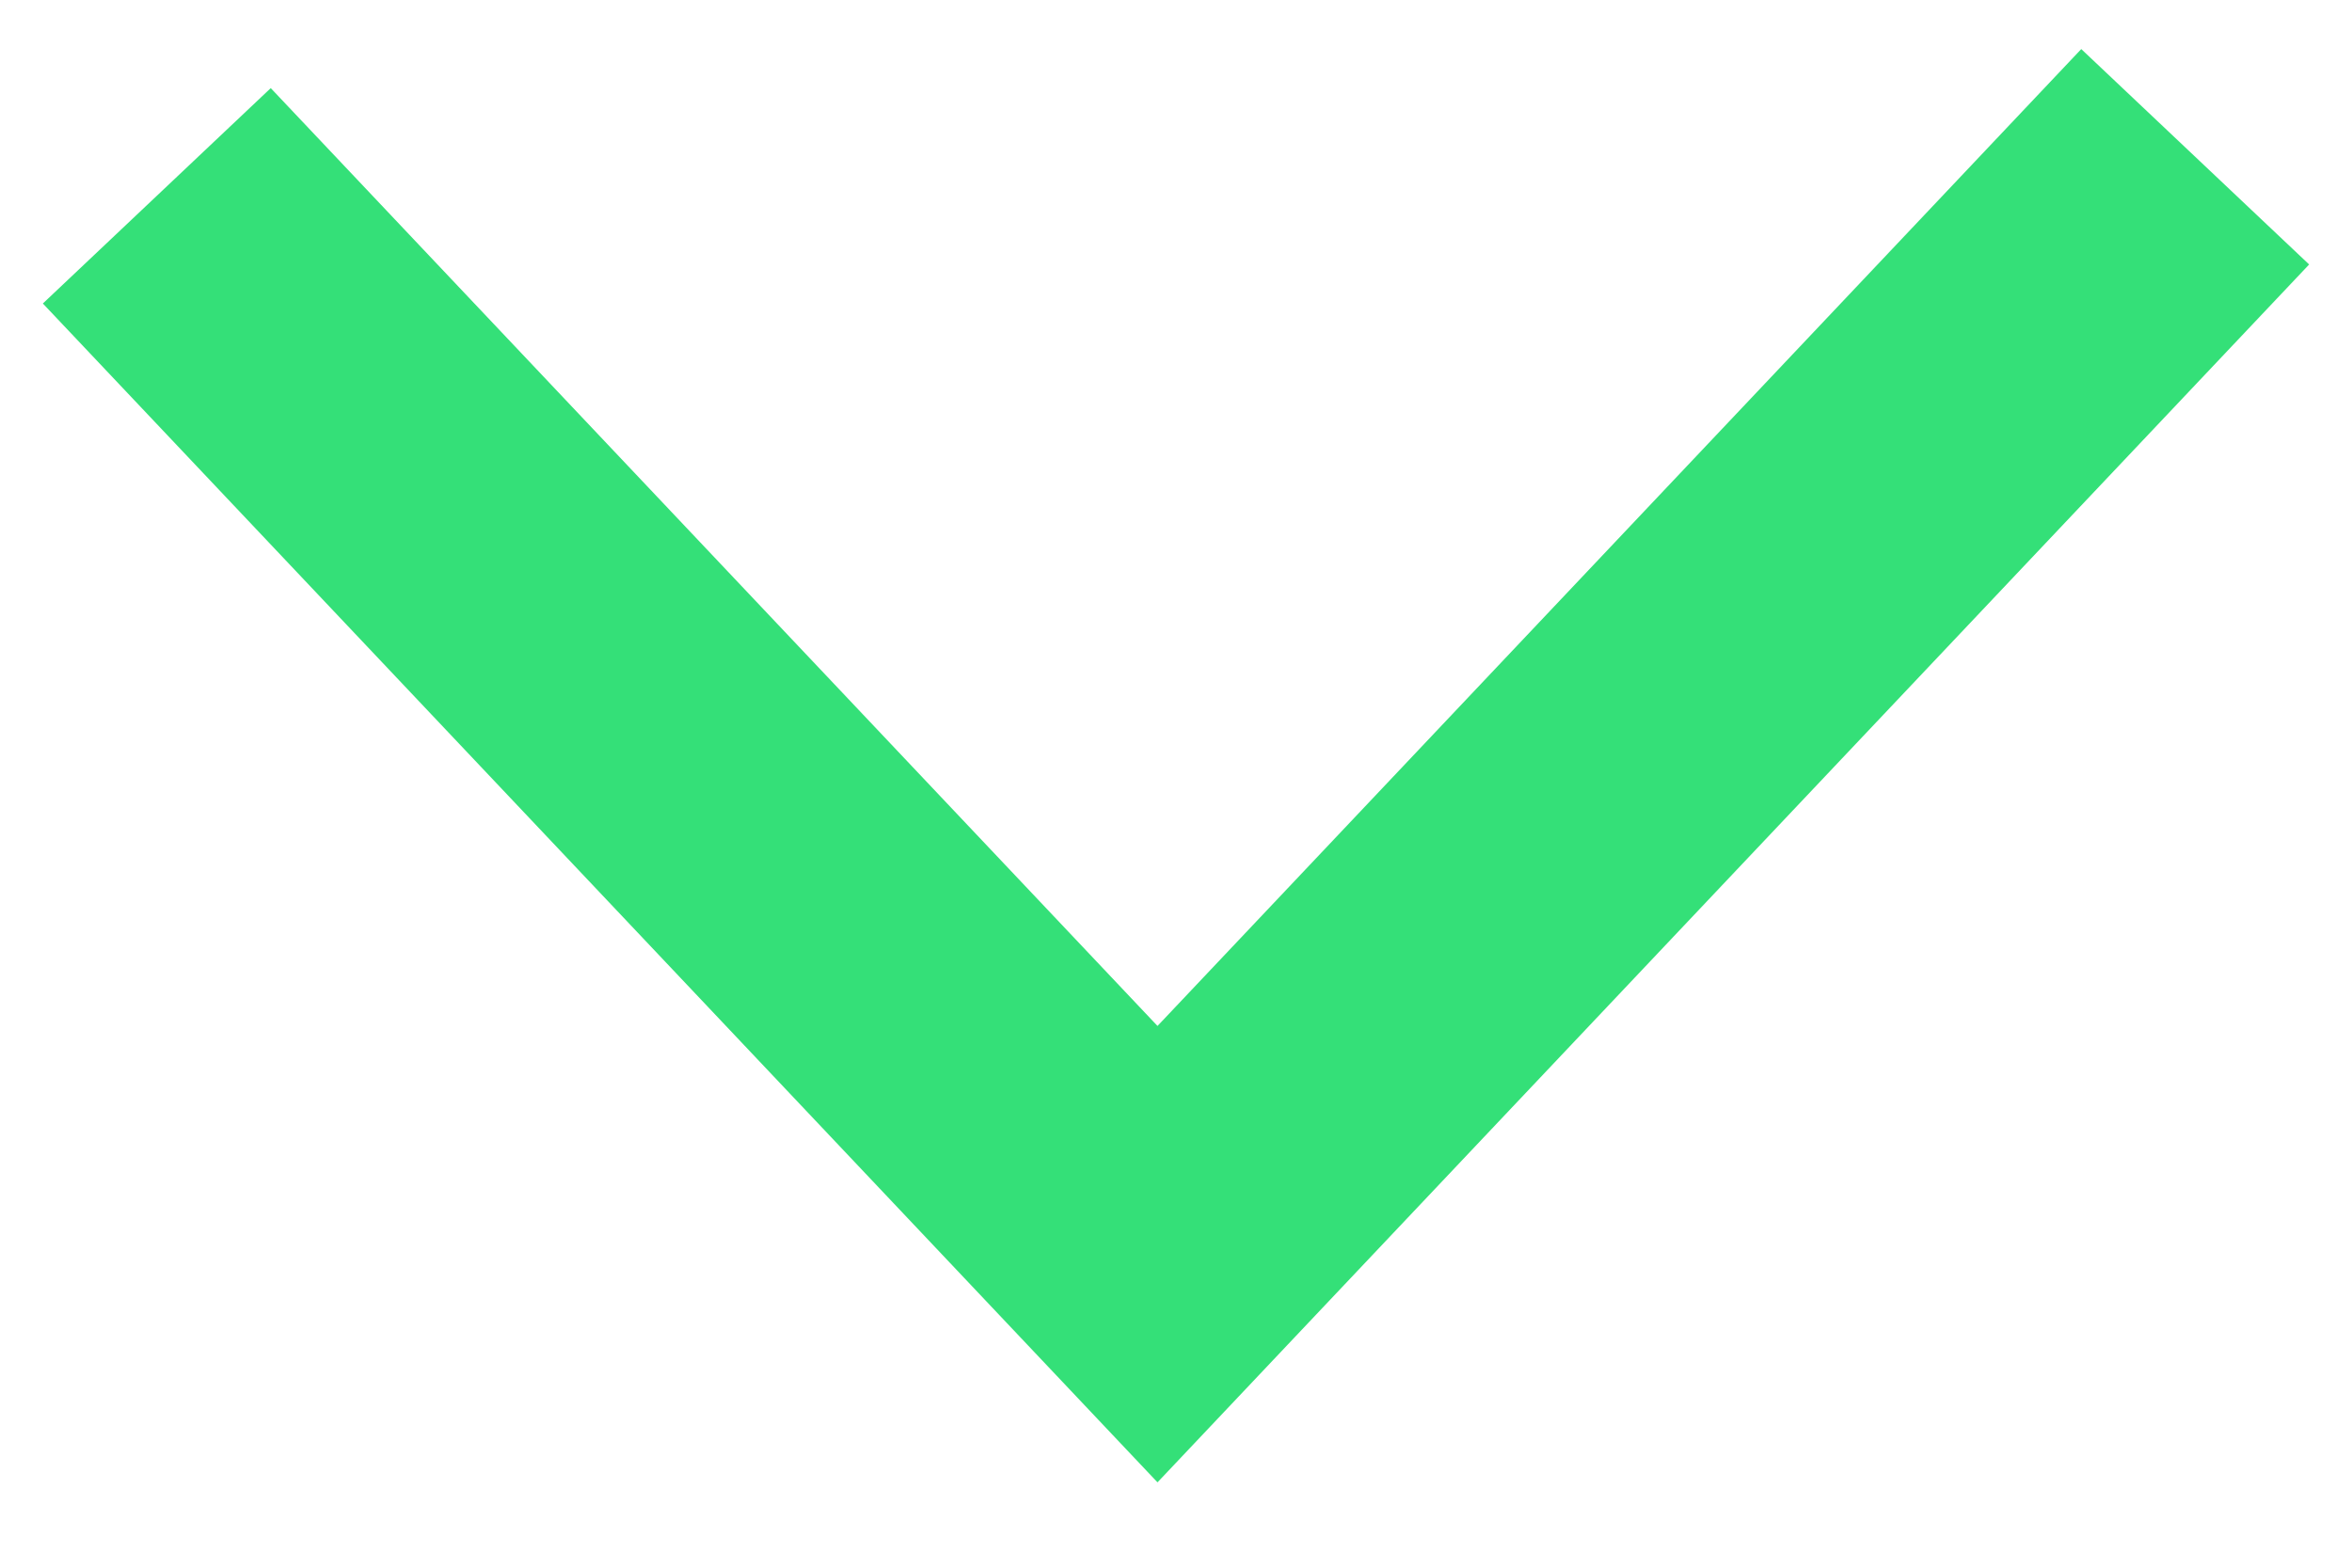 <?xml version="1.0" encoding="UTF-8" standalone="no"?>
<svg width="15px" height="10px" viewBox="0 0 15 10" version="1.1" xmlns="http://www.w3.org/2000/svg" xmlns:xlink="http://www.w3.org/1999/xlink" xmlns:sketch="http://www.bohemiancoding.com/sketch/ns">
    <!-- Generator: Sketch 3.3 (11970) - http://www.bohemiancoding.com/sketch -->
    <title>Path 34</title>
    <desc>Created with Sketch.</desc>
    <defs></defs>
    <g id="Page-1" stroke="none" stroke-width="1" fill="none" fill-rule="evenodd" sketch:type="MSPage">
        <g id="Mobile----3---Documentation" sketch:type="MSArtboardGroup" transform="translate(-316, -140)" stroke="#34E078" stroke-width="2">
            <path d="M317,141.249 L323.382,148 L330,141" id="Path-34" sketch:type="MSShapeGroup"></path>
        </g>
    </g>
</svg>